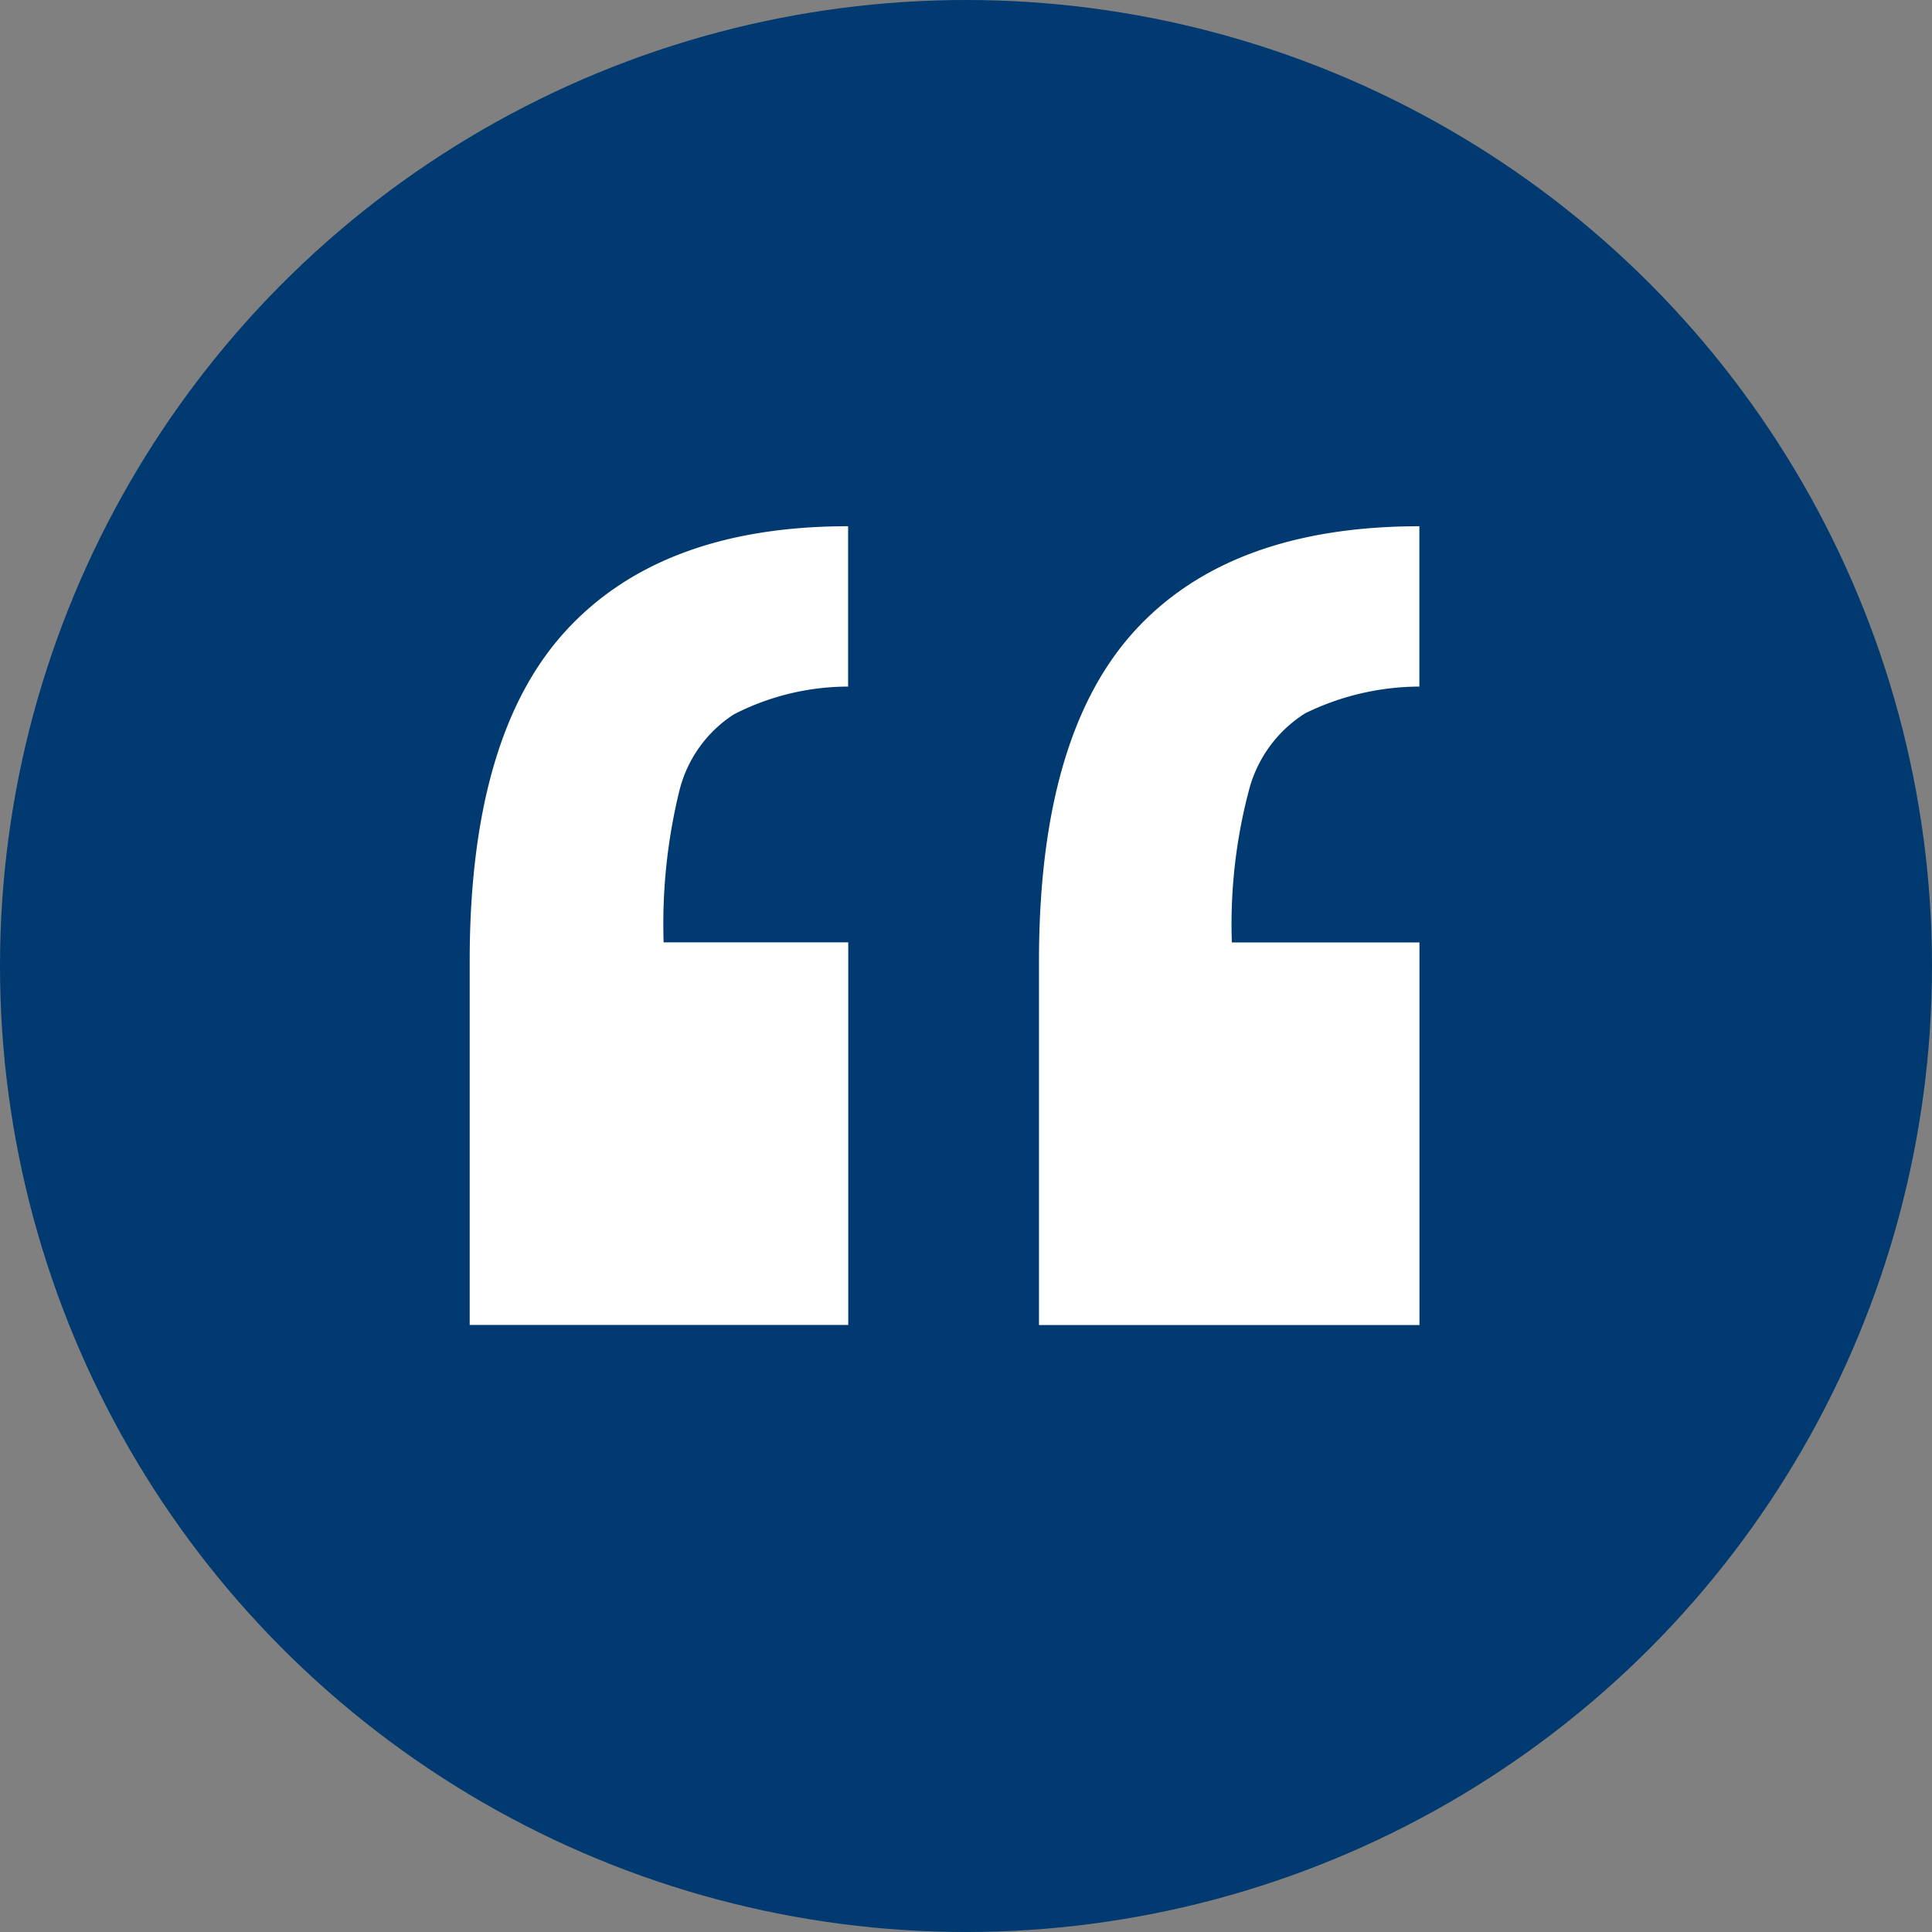 <svg xmlns="http://www.w3.org/2000/svg" width="45" height="45" viewBox="0 0 45 45">
  <rect x="0" y="0" width="45" height="45" fill="#808080" stroke="none"/>
  <defs>
    <style>
      .cls-1 {
        fill: #003a70;
      }

      .cls-2 {
        fill: #fff;
      }
    </style>
  </defs>
  <g id="Quotes-with-bg" transform="translate(-70 -877)">
    <circle id="Ellipse_36" data-name="Ellipse 36" class="cls-1" cx="22.5" cy="22.5" r="22.5" transform="translate(70 877)"/>
    <path id="Path_184" data-name="Path 184" class="cls-2" d="M-2.246-36.743v3.735a5.834,5.834,0,0,0-2.661.647,2.966,2.966,0,0,0-1.27,1.782,13.06,13.06,0,0,0-.366,3.528h4.3v8.911H-11.06v-8.472q0-5.249,2.234-7.69T-2.246-36.743Zm13.306,0v3.735a6.084,6.084,0,0,0-2.661.623A3.01,3.01,0,0,0,7.092-30.6a12.188,12.188,0,0,0-.4,3.552h4.37v8.911H2.2v-8.472q0-5.249,2.222-7.69T11.06-36.743Z" transform="translate(92 926)"/>
  </g>
</svg>
